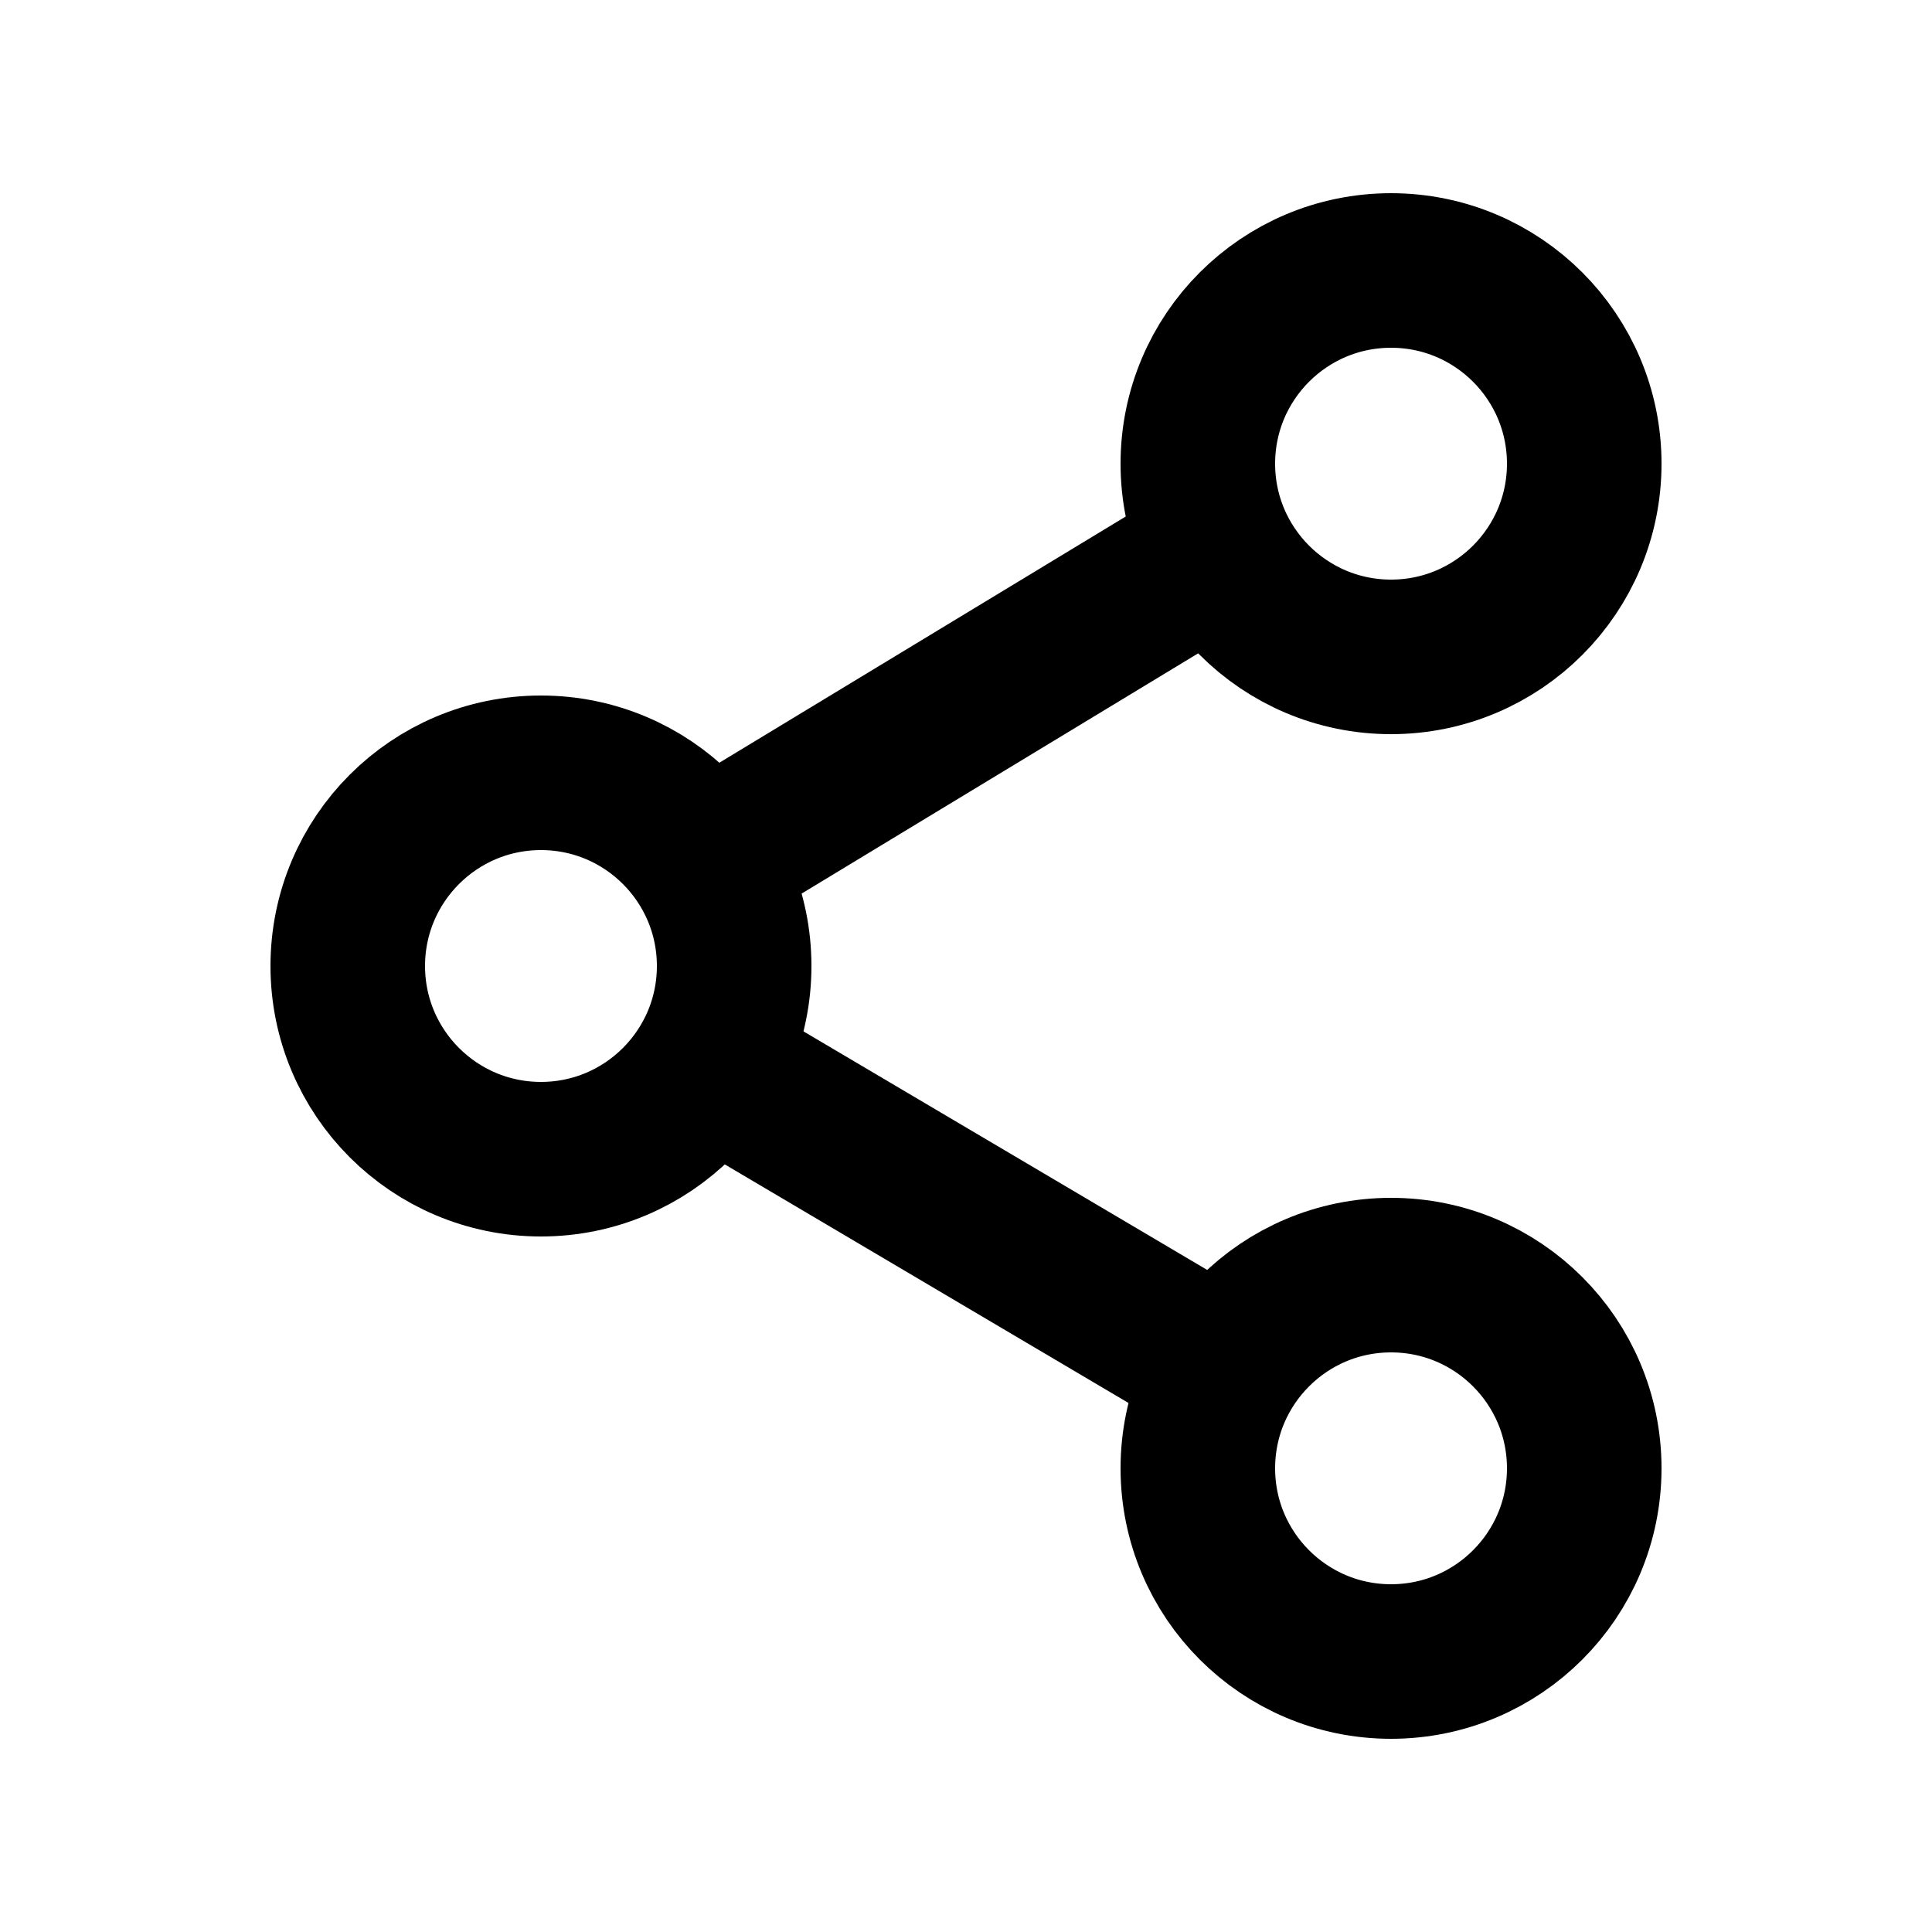 <!-- Generated by IcoMoon.io -->
<svg version="1.1" xmlns="http://www.w3.org/2000/svg" stroke="currentColor" viewBox="0 0 375 375">
<title>share</title>
<path fill="none" stroke-linejoin="round" stroke-linecap="butt" stroke-miterlimit="4" stroke-width="30" d="M270 127.5c20.71 0 37.5-16.79 37.5-37.5s-16.79-37.5-37.5-37.5c-20.71 0-37.5 16.789-37.5 37.5s16.79 37.5 37.5 37.5z"></path>
<path fill="none" stroke-linejoin="round" stroke-linecap="butt" stroke-miterlimit="4" stroke-width="30" d="M105 225c20.71 0 37.5-16.79 37.5-37.5s-16.79-37.5-37.5-37.5c-20.71 0-37.5 16.79-37.5 37.5s16.79 37.5 37.5 37.5z"></path>
<path fill="none" stroke-linejoin="round" stroke-linecap="round" stroke-miterlimit="4" stroke-width="30" d="M232.503 109.31l-94.958 57.532"></path>
<path fill="none" stroke-linejoin="round" stroke-linecap="round" stroke-miterlimit="4" stroke-width="30" d="M137.538 206.73l100.053 59.123"></path>
<path fill="none" stroke-linejoin="round" stroke-linecap="butt" stroke-miterlimit="4" stroke-width="30" d="M270 247.5c20.71 0 37.5 16.79 37.5 37.5s-16.79 37.5-37.5 37.5c-20.71 0-37.5-16.79-37.5-37.5s16.79-37.5 37.5-37.5z"></path>
</svg>
